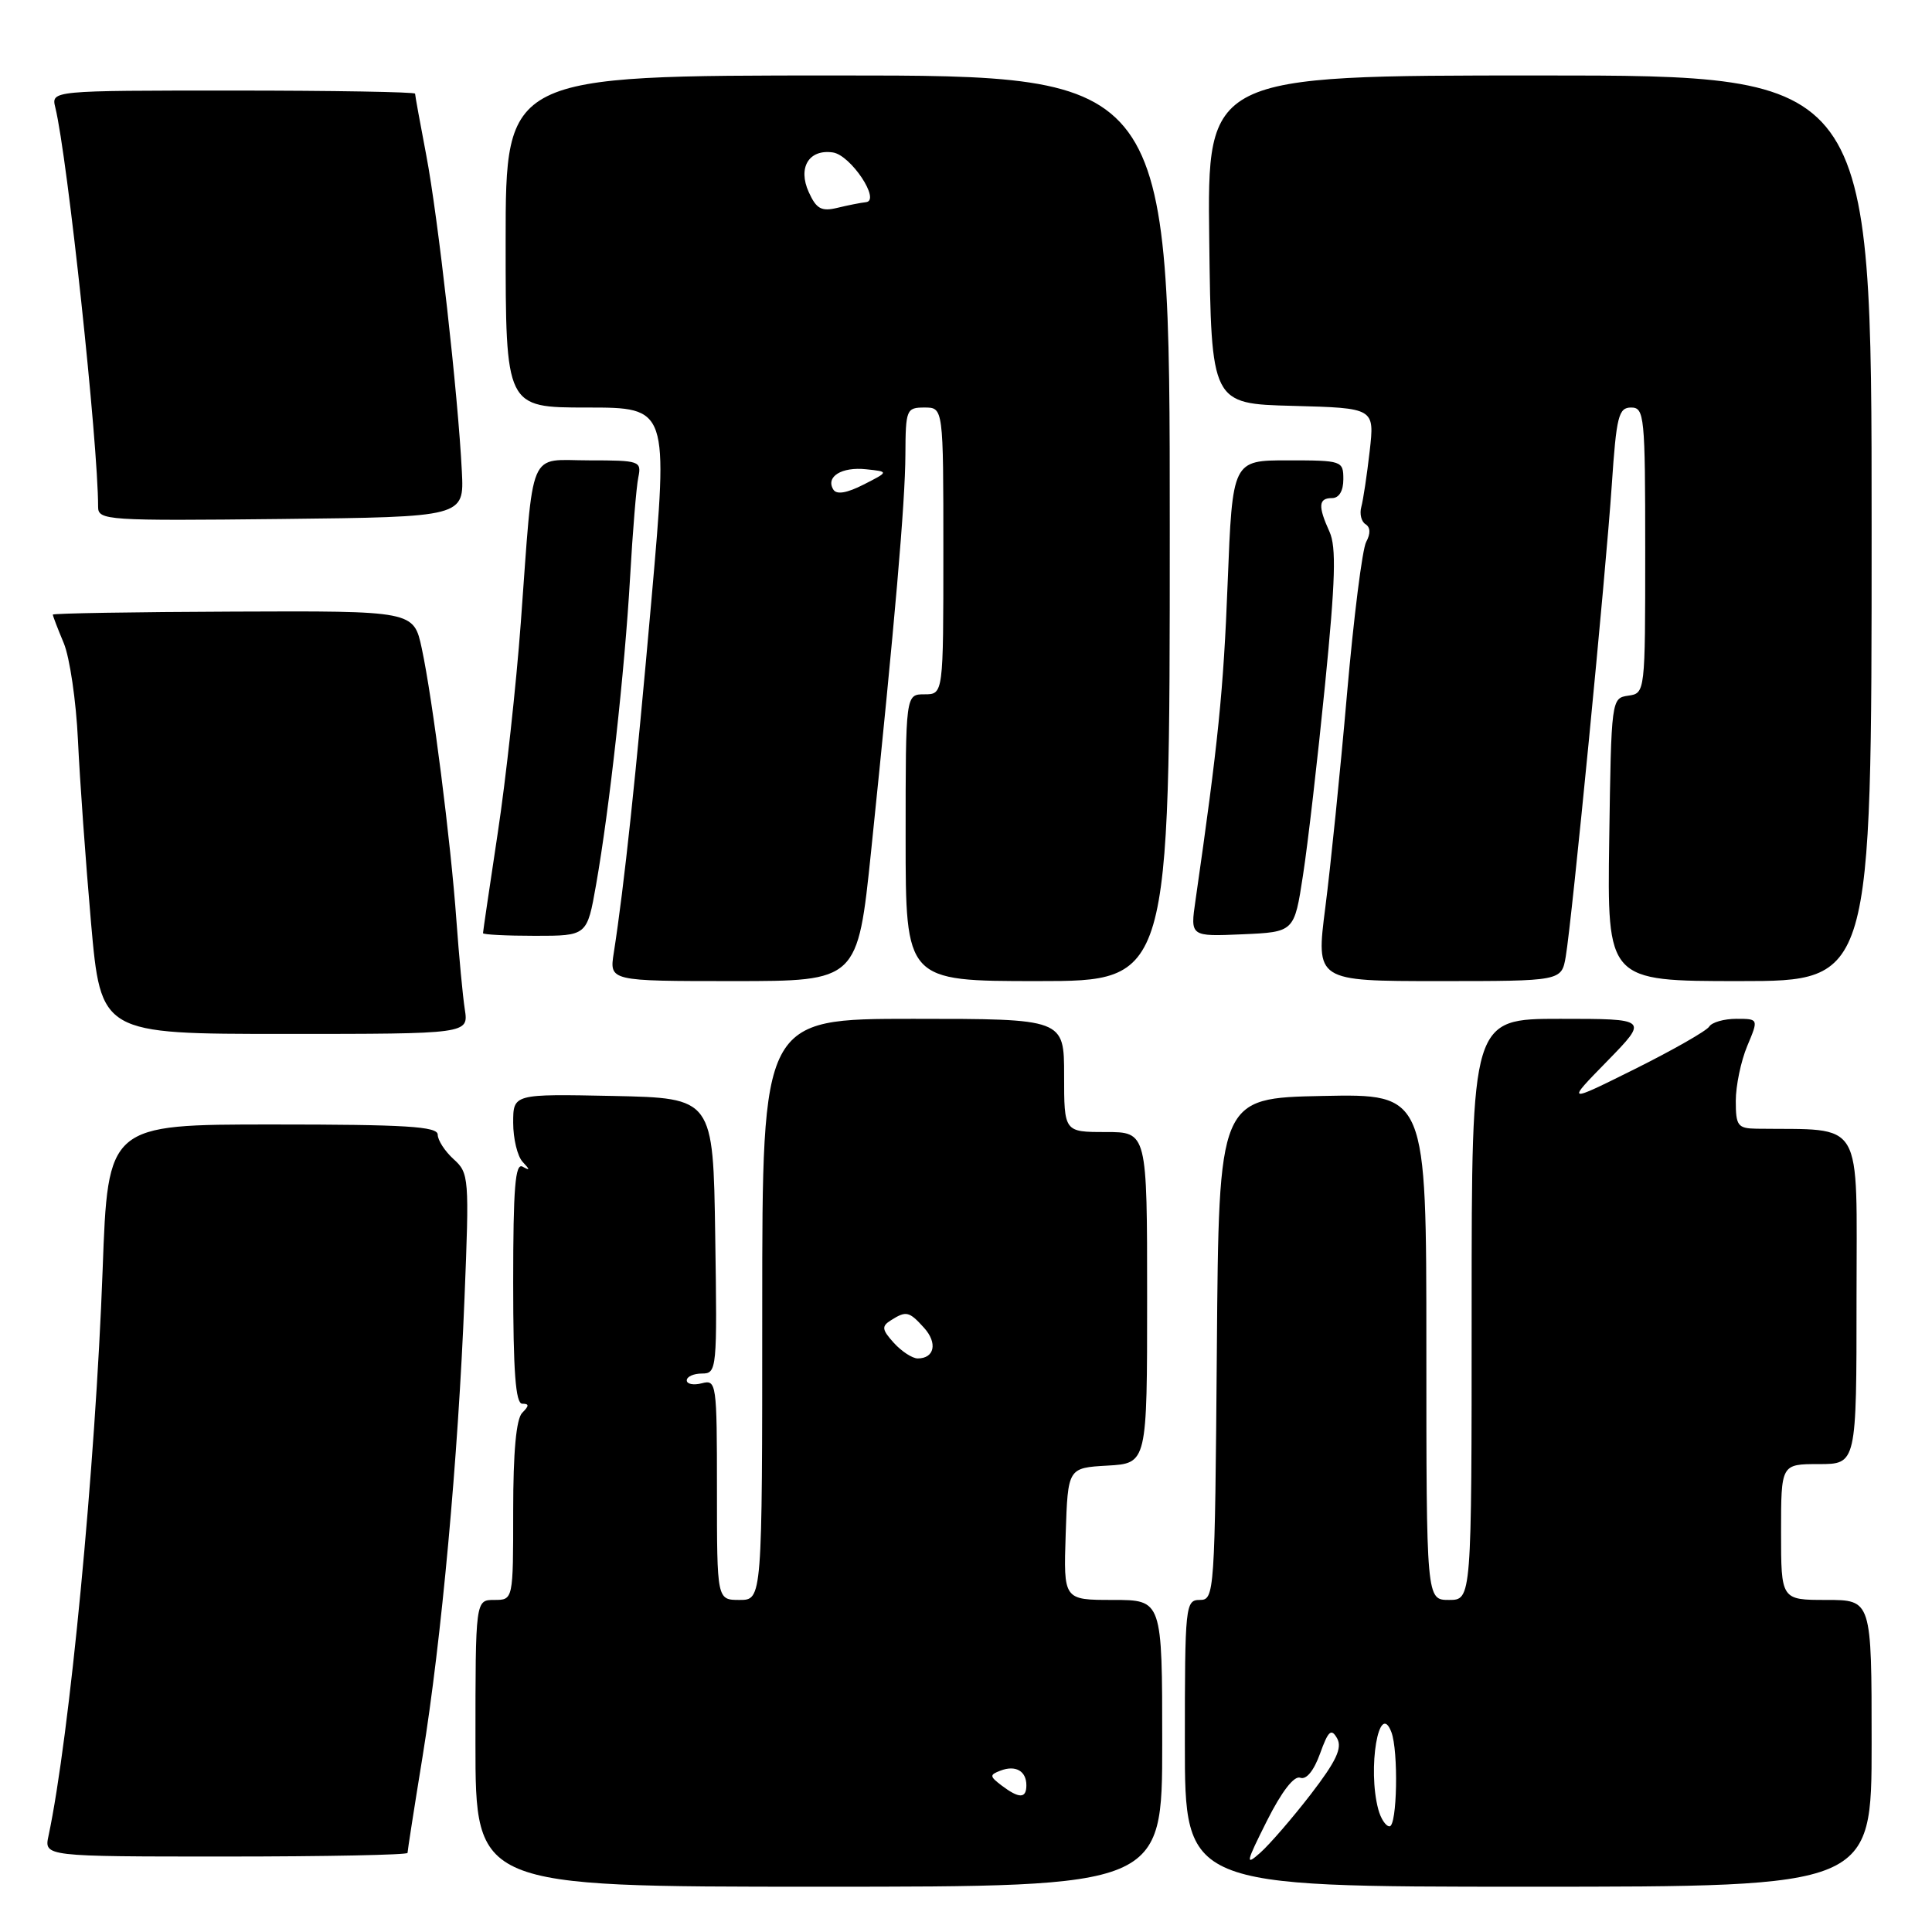 <?xml version="1.0" encoding="UTF-8" standalone="no"?>
<!DOCTYPE svg PUBLIC "-//W3C//DTD SVG 1.1//EN" "http://www.w3.org/Graphics/SVG/1.1/DTD/svg11.dtd" >
<svg xmlns="http://www.w3.org/2000/svg" xmlns:xlink="http://www.w3.org/1999/xlink" version="1.1" viewBox="0 0 256 256">
 <g >
 <path fill="currentColor"
d=" M 154.00 231.00 C 154.00 212.00 154.00 212.00 147.46 212.00 C 140.92 212.00 140.92 212.00 141.21 203.25 C 141.50 194.50 141.50 194.50 146.75 194.20 C 152.00 193.90 152.00 193.90 152.00 171.95 C 152.00 150.00 152.00 150.00 146.50 150.00 C 141.00 150.00 141.00 150.00 141.00 142.50 C 141.00 135.00 141.00 135.00 121.00 135.00 C 101.00 135.00 101.00 135.00 101.00 173.50 C 101.00 212.00 101.00 212.00 98.00 212.00 C 95.00 212.00 95.00 212.00 95.00 197.38 C 95.00 183.26 94.93 182.78 93.00 183.29 C 91.90 183.58 91.00 183.40 91.00 182.91 C 91.00 182.41 91.91 182.00 93.02 182.00 C 94.99 182.00 95.04 181.49 94.77 163.75 C 94.50 145.50 94.50 145.50 81.25 145.22 C 68.00 144.95 68.00 144.95 68.00 148.77 C 68.00 150.88 68.56 153.21 69.25 153.95 C 70.25 155.02 70.25 155.15 69.25 154.59 C 68.27 154.04 68.00 157.38 68.00 169.94 C 68.00 181.76 68.32 186.00 69.20 186.00 C 70.13 186.00 70.13 186.27 69.20 187.20 C 68.40 188.00 68.00 192.36 68.00 200.20 C 68.00 212.00 68.00 212.00 65.50 212.00 C 63.00 212.00 63.00 212.00 63.00 231.00 C 63.00 250.00 63.00 250.00 108.50 250.00 C 154.00 250.00 154.00 250.00 154.00 231.00 Z  M 248.00 231.00 C 248.00 212.00 248.00 212.00 242.00 212.00 C 236.00 212.00 236.00 212.00 236.00 203.00 C 236.00 194.00 236.00 194.00 241.00 194.00 C 246.00 194.00 246.00 194.00 246.00 172.00 C 246.00 147.76 247.18 149.76 232.75 149.56 C 230.26 149.52 230.00 149.17 230.00 145.88 C 230.00 143.88 230.68 140.61 231.51 138.62 C 233.03 135.00 233.03 135.00 230.07 135.00 C 228.45 135.00 226.83 135.46 226.48 136.03 C 226.13 136.59 221.72 139.11 216.67 141.63 C 207.50 146.19 207.50 146.19 212.97 140.60 C 218.43 135.00 218.43 135.00 206.72 135.00 C 195.00 135.00 195.00 135.00 195.00 173.50 C 195.00 212.00 195.00 212.00 192.00 212.00 C 189.00 212.00 189.00 212.00 189.00 178.47 C 189.00 144.94 189.00 144.94 175.25 145.22 C 161.50 145.50 161.50 145.50 161.24 178.75 C 160.98 211.17 160.92 212.00 158.99 212.00 C 157.07 212.00 157.00 212.71 157.00 231.00 C 157.00 250.00 157.00 250.00 202.50 250.00 C 248.00 250.00 248.00 250.00 248.00 231.00 Z  M 54.00 245.52 C 54.00 245.26 54.89 239.52 55.99 232.77 C 58.50 217.26 60.70 193.25 61.55 172.00 C 62.19 156.05 62.15 155.44 60.11 153.60 C 58.95 152.55 58.00 151.08 58.00 150.35 C 58.00 149.26 53.79 149.00 36.15 149.00 C 14.30 149.00 14.30 149.00 13.60 168.25 C 12.64 194.38 9.21 230.17 6.43 243.25 C 5.84 246.00 5.84 246.00 29.92 246.00 C 43.16 246.00 54.00 245.78 54.00 245.52 Z  M 61.59 133.75 C 61.31 131.96 60.82 126.67 60.48 122.00 C 59.73 111.50 57.32 92.60 55.89 85.93 C 54.82 80.94 54.82 80.94 30.91 81.04 C 17.76 81.09 7.00 81.27 7.00 81.44 C 7.00 81.62 7.65 83.31 8.45 85.22 C 9.24 87.12 10.09 92.91 10.33 98.09 C 10.57 103.27 11.35 114.14 12.06 122.25 C 13.37 137.00 13.37 137.00 37.73 137.00 C 62.09 137.00 62.09 137.00 61.59 133.75 Z  M 115.43 112.75 C 118.59 82.19 119.94 66.64 119.97 60.25 C 120.00 54.26 120.10 54.00 122.50 54.00 C 125.00 54.00 125.00 54.00 125.00 73.00 C 125.00 92.00 125.00 92.00 122.50 92.00 C 120.00 92.00 120.00 92.00 120.00 111.00 C 120.00 130.00 120.00 130.00 137.50 130.00 C 155.00 130.00 155.00 130.00 155.00 70.00 C 155.00 10.00 155.00 10.00 111.00 10.00 C 67.00 10.00 67.00 10.00 67.00 32.00 C 67.00 54.00 67.00 54.00 77.78 54.00 C 88.56 54.00 88.56 54.00 86.34 79.25 C 84.26 102.88 82.71 117.40 81.33 126.25 C 80.74 130.00 80.74 130.00 97.19 130.00 C 113.64 130.00 113.64 130.00 115.43 112.75 Z  M 207.47 126.75 C 208.30 121.89 212.78 76.02 213.57 64.25 C 214.18 55.15 214.47 54.00 216.13 54.00 C 217.89 54.00 218.00 55.10 218.00 72.93 C 218.00 91.80 217.99 91.86 215.75 92.18 C 213.52 92.50 213.50 92.66 213.23 111.25 C 212.96 130.00 212.96 130.00 230.48 130.00 C 248.00 130.00 248.00 130.00 248.00 70.00 C 248.00 10.00 248.00 10.00 203.98 10.00 C 159.96 10.00 159.96 10.00 160.23 31.75 C 160.50 53.50 160.50 53.50 171.32 53.78 C 182.14 54.07 182.14 54.07 181.49 59.78 C 181.13 62.93 180.63 66.25 180.38 67.17 C 180.13 68.08 180.38 69.12 180.94 69.46 C 181.59 69.87 181.62 70.71 181.03 71.80 C 180.51 72.73 179.37 81.83 178.48 92.00 C 177.60 102.17 176.30 114.89 175.61 120.25 C 174.36 130.00 174.36 130.00 190.63 130.00 C 206.91 130.00 206.91 130.00 207.47 126.75 Z  M 78.98 117.25 C 80.76 107.15 82.78 88.89 83.49 76.50 C 83.83 70.45 84.32 64.49 84.58 63.25 C 85.02 61.09 84.77 61.00 78.06 61.00 C 69.86 61.00 70.75 58.90 69.01 82.50 C 68.40 90.75 67.03 103.30 65.95 110.40 C 64.88 117.49 64.00 123.45 64.00 123.65 C 64.00 123.84 67.10 124.00 70.90 124.00 C 77.79 124.00 77.79 124.00 78.98 117.25 Z  M 172.65 116.00 C 173.29 111.88 174.60 100.52 175.57 90.77 C 176.95 76.91 177.08 72.48 176.17 70.47 C 174.62 67.06 174.70 66.00 176.50 66.00 C 177.43 66.00 178.00 65.06 178.00 63.50 C 178.00 61.06 177.82 61.00 170.65 61.00 C 163.31 61.00 163.31 61.00 162.67 77.25 C 162.12 91.52 161.42 98.38 158.41 119.30 C 157.71 124.10 157.71 124.10 164.61 123.80 C 171.50 123.50 171.50 123.50 172.65 116.00 Z  M 61.20 62.50 C 60.70 52.36 58.04 28.71 56.48 20.56 C 55.67 16.31 55.00 12.64 55.00 12.41 C 55.00 12.19 44.15 12.00 30.89 12.00 C 6.78 12.00 6.78 12.00 7.33 14.25 C 8.94 20.81 13.00 58.71 13.00 67.16 C 13.00 68.95 14.12 69.02 37.25 68.77 C 61.50 68.50 61.50 68.50 61.20 62.50 Z  M 132.72 236.59 C 131.12 235.37 131.10 235.18 132.56 234.62 C 134.57 233.85 136.00 234.66 136.00 236.56 C 136.00 238.34 135.04 238.34 132.72 236.59 Z  M 118.44 177.94 C 116.85 176.18 116.79 175.74 118.04 174.95 C 120.08 173.66 120.46 173.75 122.44 175.94 C 124.26 177.95 123.83 180.00 121.60 180.00 C 120.89 180.00 119.47 179.07 118.44 177.94 Z  M 167.87 241.28 C 169.83 237.38 171.48 235.25 172.29 235.56 C 173.09 235.86 174.09 234.64 174.91 232.37 C 176.01 229.32 176.40 228.97 177.18 230.35 C 177.88 231.62 177.05 233.38 173.68 237.76 C 171.24 240.92 168.23 244.40 166.99 245.50 C 164.98 247.29 165.08 246.84 167.87 241.28 Z  M 182.63 239.75 C 181.18 234.35 182.72 225.23 184.36 229.50 C 185.32 232.01 185.13 242.00 184.12 242.00 C 183.63 242.00 182.96 240.99 182.63 239.75 Z  M 110.42 64.87 C 109.37 63.17 111.52 61.83 114.77 62.18 C 117.79 62.50 117.79 62.50 114.43 64.21 C 112.21 65.34 110.85 65.57 110.42 64.87 Z  M 107.17 25.47 C 105.68 22.21 107.19 19.74 110.36 20.20 C 112.73 20.55 116.75 26.59 114.74 26.79 C 114.06 26.86 112.35 27.20 110.95 27.54 C 108.85 28.05 108.17 27.68 107.17 25.47 Z "/>
</g>
</svg>